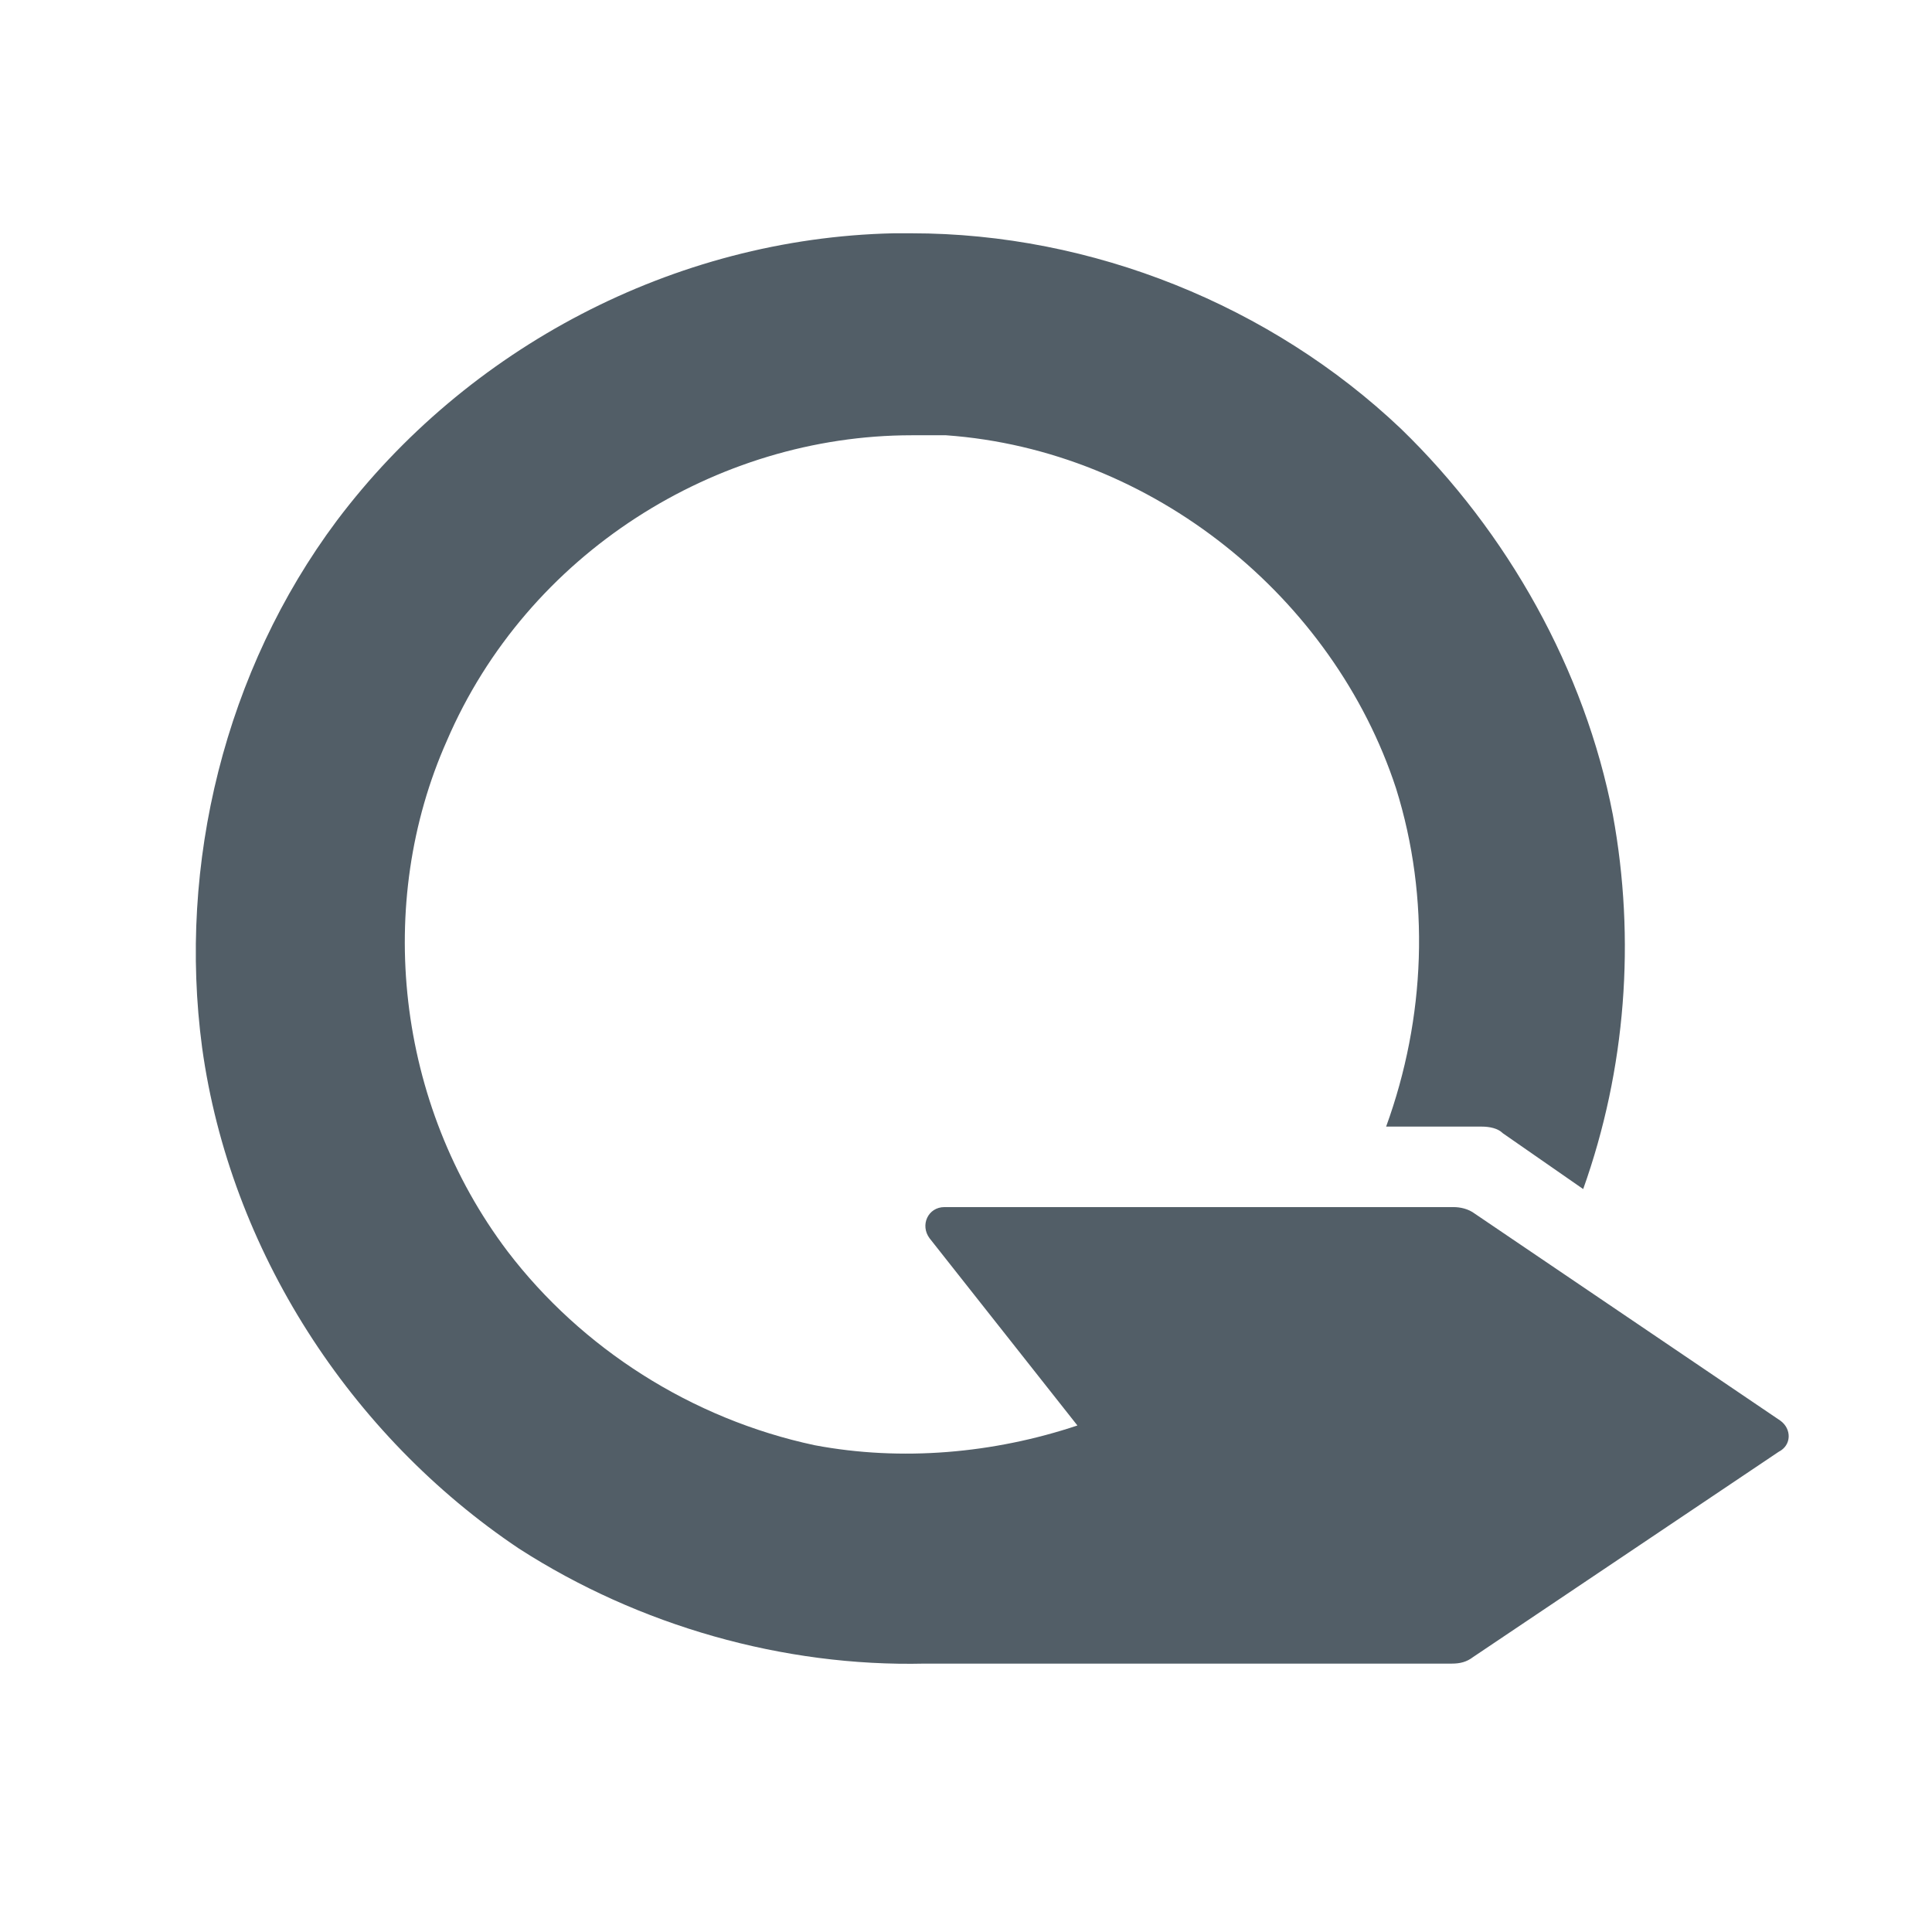 <svg width="24" height="24" viewBox="0 0 24 24" fill="none" xmlns="http://www.w3.org/2000/svg">
<path fill-rule="evenodd" clip-rule="evenodd" d="M22.115 17.647L18.321 15.077C18.239 15.015 18.137 14.995 18.056 14.995H11.732C11.528 14.995 11.426 15.22 11.548 15.383L13.384 17.708C12.344 18.055 11.201 18.157 10.12 17.953C8.59 17.627 7.224 16.749 6.306 15.546C4.918 13.71 4.653 11.221 5.551 9.202C6.55 6.876 8.896 5.407 11.324 5.407C11.446 5.407 11.61 5.407 11.752 5.407C14.323 5.591 16.567 7.427 17.342 9.793C17.77 11.16 17.709 12.649 17.219 13.995H18.402C18.505 13.995 18.607 14.016 18.668 14.077L19.667 14.771C20.198 13.281 20.32 11.67 20.035 10.12C19.688 8.324 18.729 6.611 17.403 5.326C15.791 3.796 13.568 2.898 11.324 2.898C11.263 2.898 11.161 2.898 11.1 2.898C8.366 2.959 5.796 4.326 4.184 6.468C2.797 8.324 2.205 10.732 2.511 13.016C2.858 15.525 4.347 17.831 6.448 19.238C7.938 20.197 9.733 20.707 11.487 20.666H18.035C18.137 20.666 18.219 20.646 18.3 20.584L22.095 18.035C22.258 17.953 22.258 17.749 22.115 17.647Z" fill="#525E67"/>
</svg>
